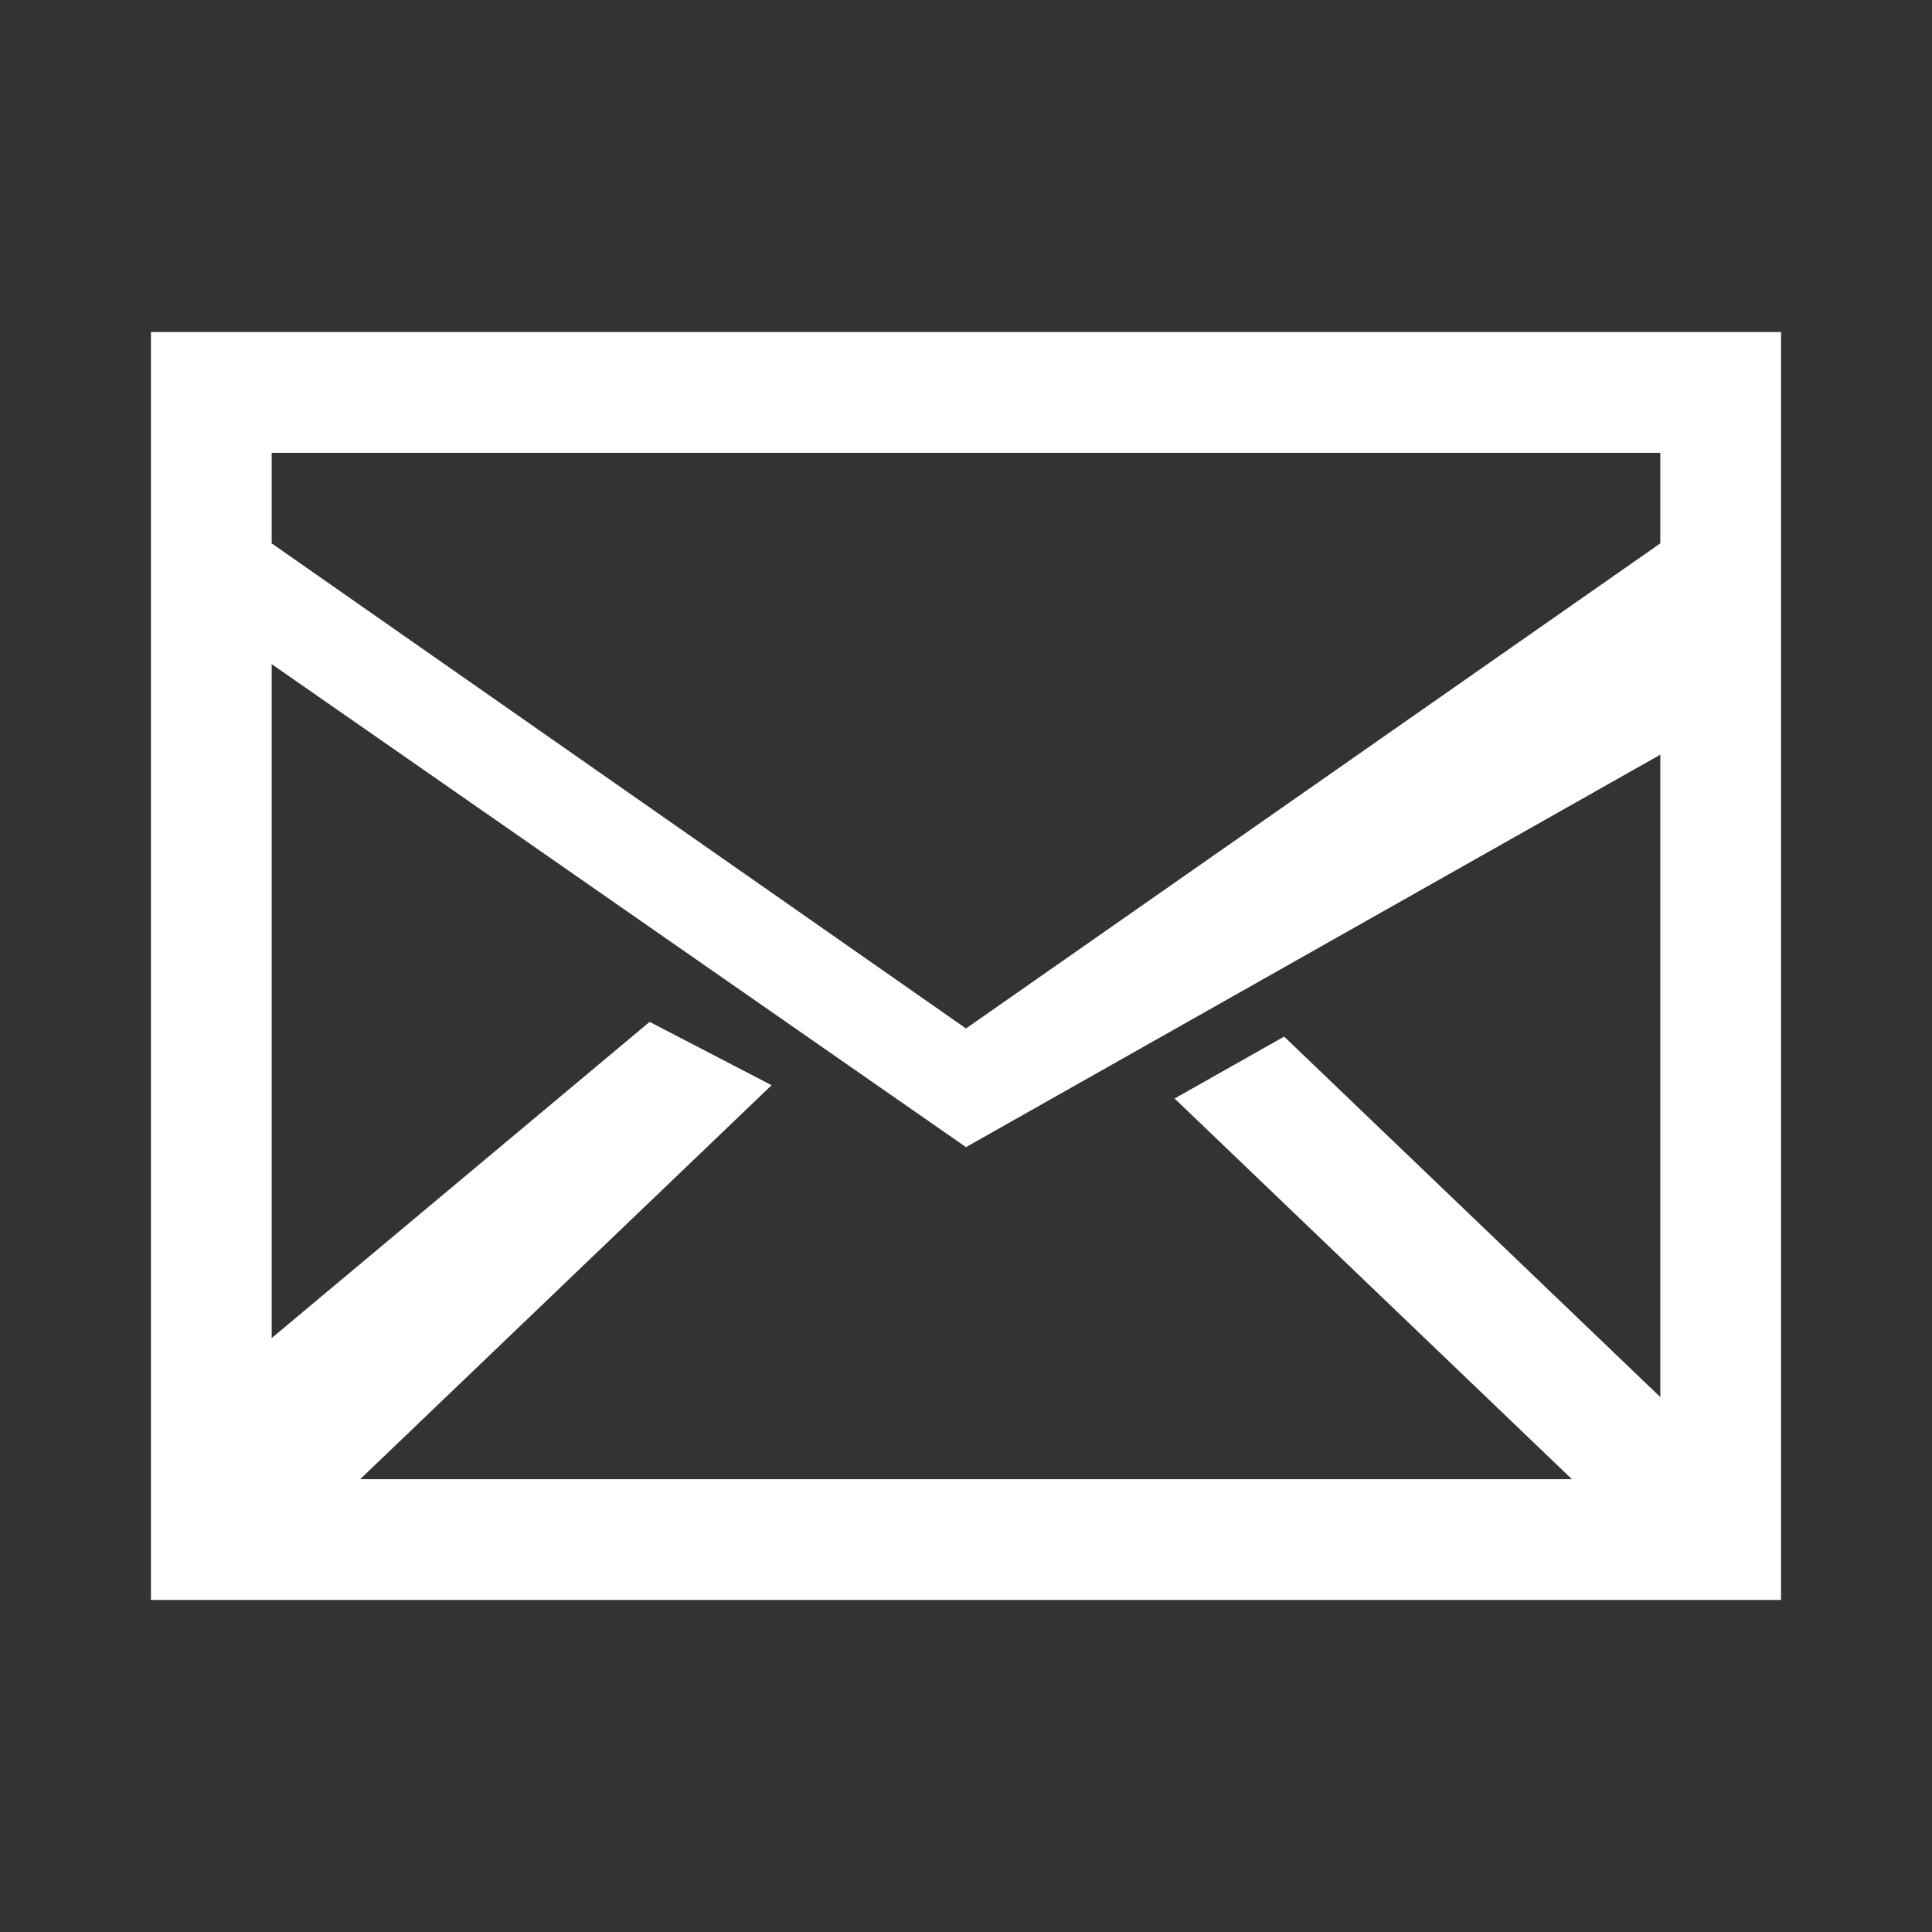 <svg width="24" height="24" viewBox="0 0 24 24" fill="none" xmlns="http://www.w3.org/2000/svg">
<rect x="0" y="0" width="24" height="24" fill="#333333" stroke="none"/>
<g clip-path="url(#clip0_58_711)">
<path d="M1.875 4.125V19.875H22.125V4.125H1.875ZM3.375 5.625H20.625V6.75L12 12.776L3.375 6.75V5.625ZM3.375 8.25L12 14.25L20.625 9.375V17.355L15.952 12.877L14.591 13.646L19.527 18.375H4.474L9.585 13.481L8.07 12.694L3.375 16.622V8.25Z" fill="white"/>
</g>
<defs>
<clipPath id="clip0_58_711">
<rect width="24" height="24" fill="white"/>
</clipPath>
</defs>
</svg>
